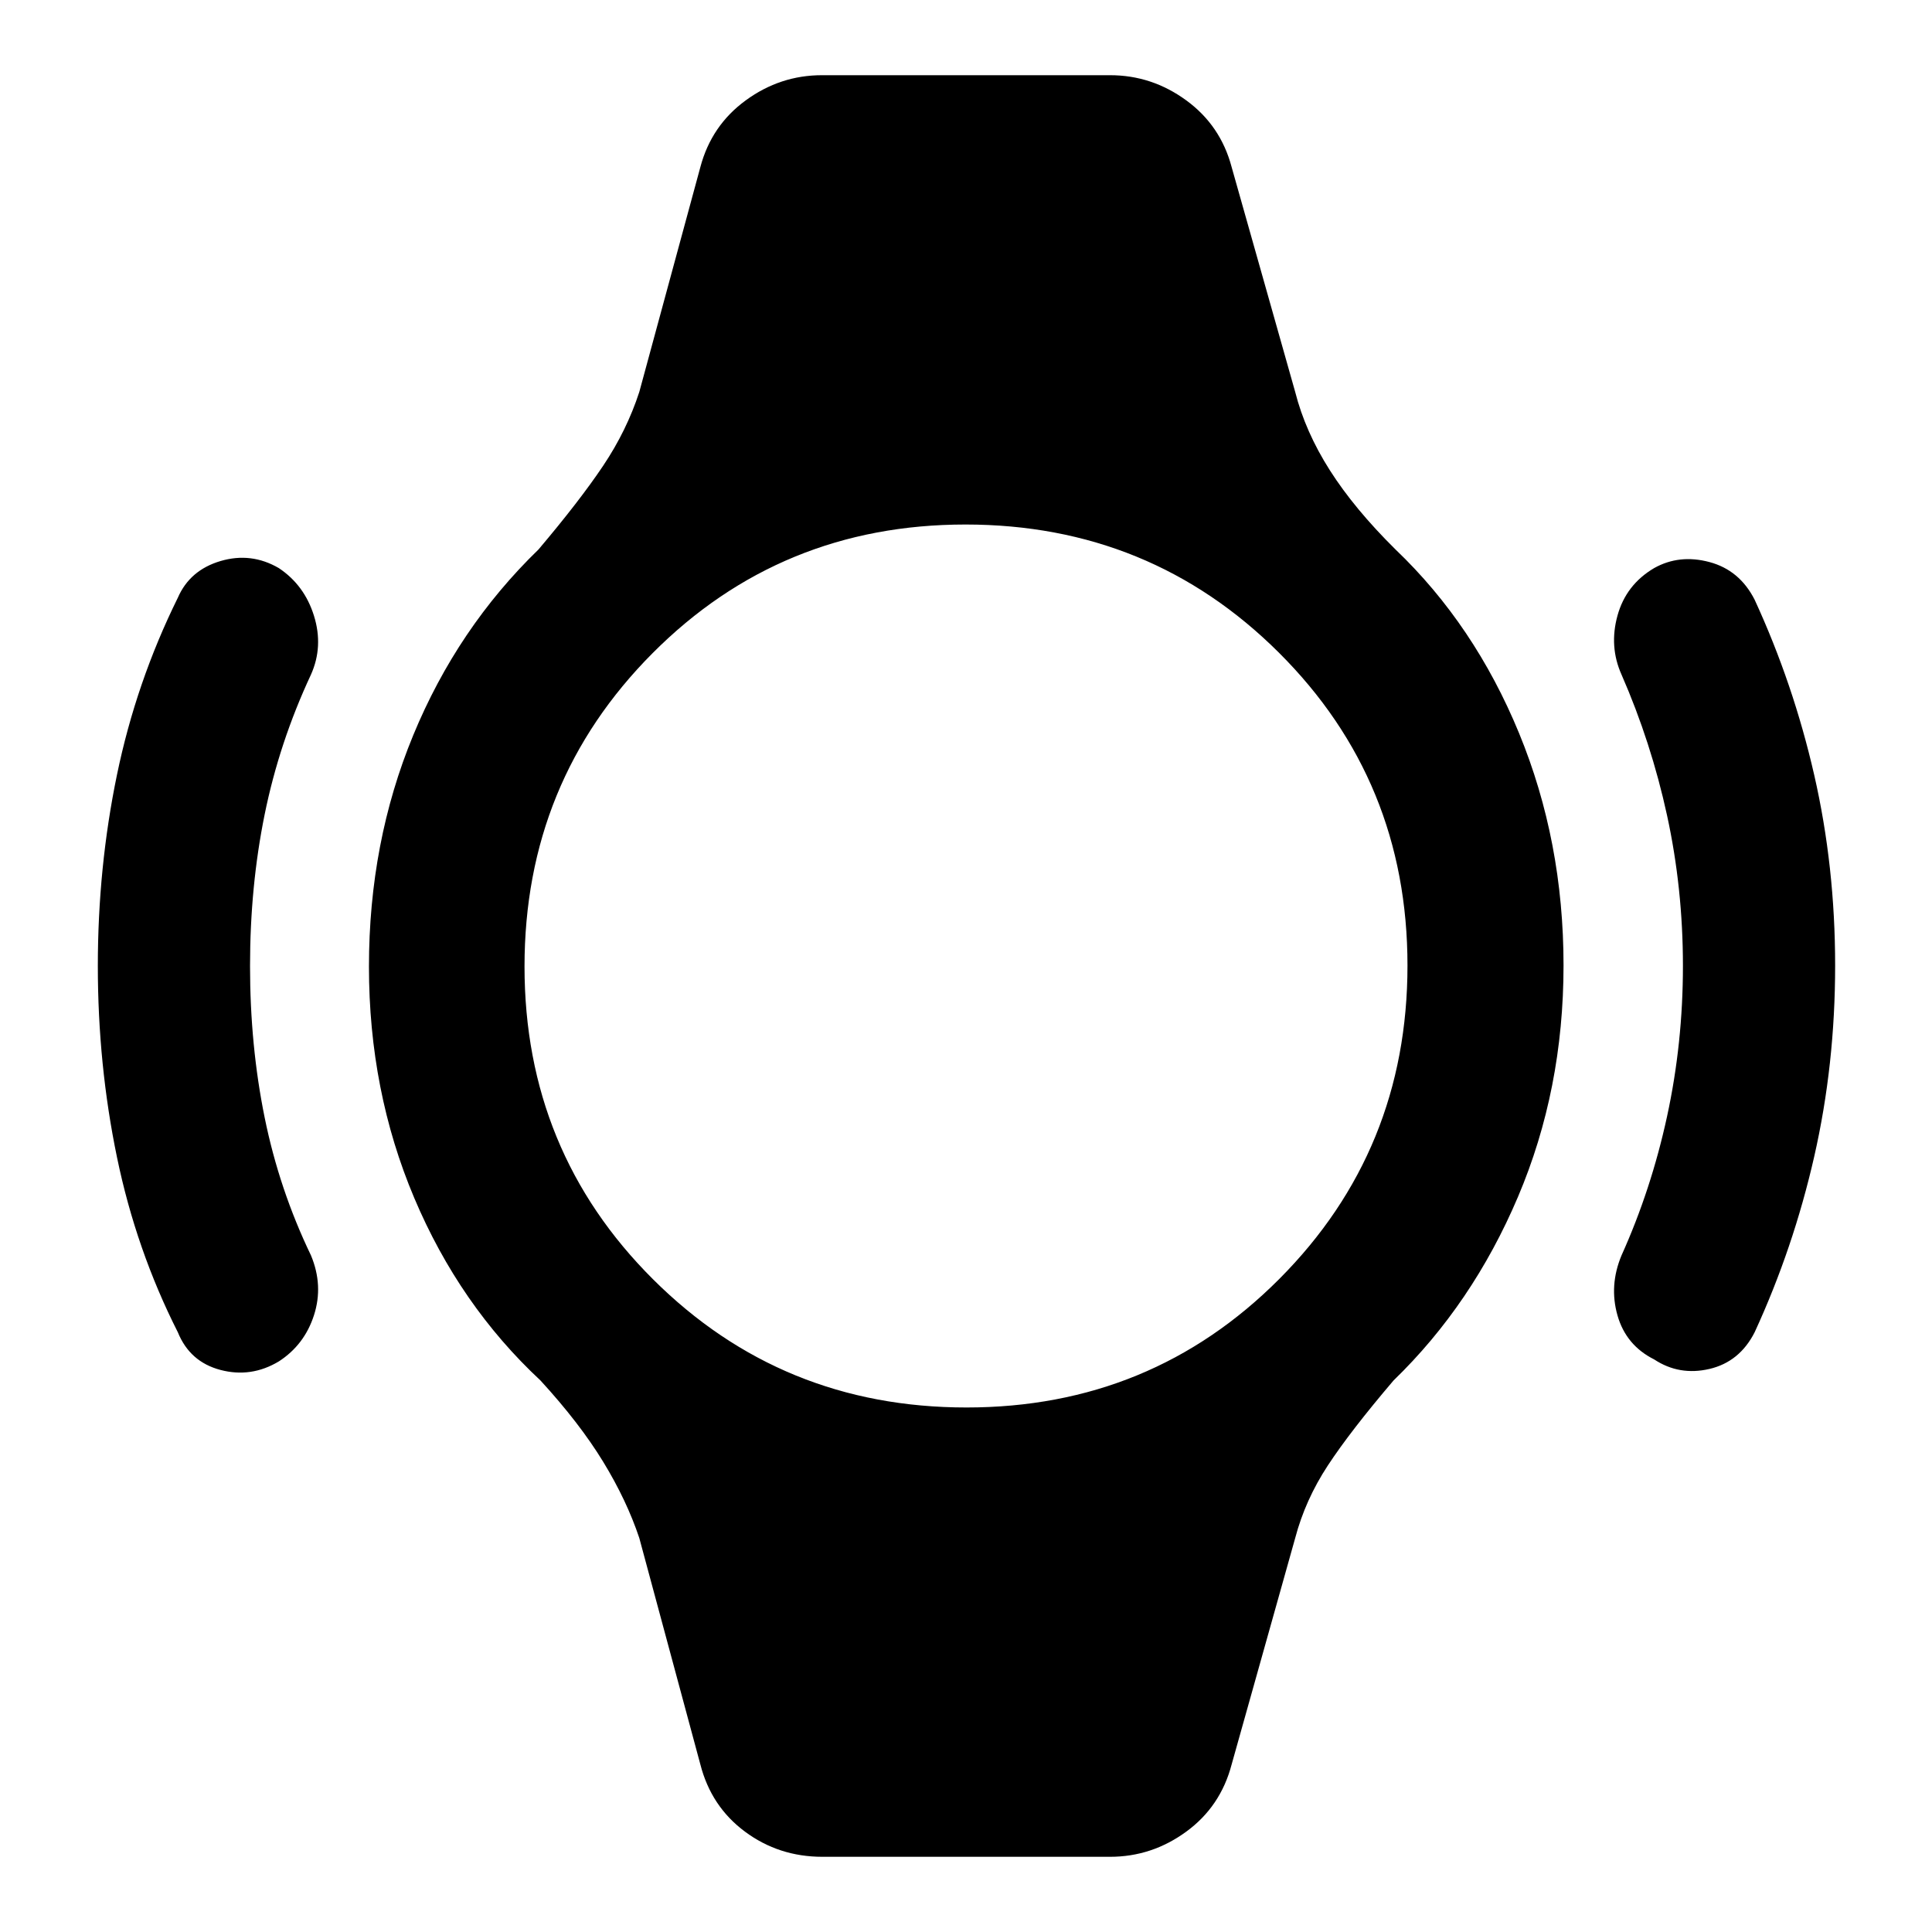 <svg xmlns="http://www.w3.org/2000/svg" height="48" viewBox="0 -960 960 960" width="48"><path d="M48.61-480q0-49 9.51-95t30.25-88q5.97-13.72 21.2-18.22 15.23-4.5 28.97 3.5 12.74 8.48 17.48 23.72 4.74 15.24-1.5 29.2-15.76 33.76-23.02 69.52T124.24-480q0 39.52 7.26 75.28t23.02 68.52q6.24 14.96 1.5 29.7-4.74 14.74-17.48 22.98-13.74 8.24-28.97 4.24-15.23-4-21.2-18.72-20.74-41-30.25-87-9.51-46-9.51-95Zm863.26-.22q0 49.22-10.38 94.84-10.38 45.62-29.62 87.38-7.48 14.72-22.46 18.22-14.98 3.5-27.48-4.74-13.97-7-18.21-21.86t2-29.82q14.76-32.76 22.64-69.1 7.88-36.34 7.88-74.78t-7.88-74.7q-7.88-36.26-22.64-70.02-6.24-13.96-2-29.32t18.21-23.6q12.5-7 27.48-3T871.87-662q19.24 41.76 29.62 87.16 10.38 45.4 10.38 94.62ZM408.63-37.37q-21.62 0-38.44-12.48Q353.37-62.33 348-83.28l-30.33-112.46q-6.24-18.72-17.95-37.91-11.72-19.2-31.15-40.39-40.24-37.48-62.74-90.72t-22.5-114.92q0-61.71 22-114.99 22-53.29 62.24-92.29 20.43-24.15 32.15-41.63 11.71-17.48 17.95-36.67L348-876.96q5.48-20.71 22.58-33.19 17.09-12.48 37.81-12.48h143.22q20.72 0 37.81 12.48 17.1 12.48 22.58 33.19l31.57 111.7q5 19.72 17.21 38.91 12.22 19.2 32.65 39.39 39.24 37.48 61.36 91.22 22.12 53.74 22.12 115.42 0 61.71-22.62 114.99-22.62 53.29-61.86 91.29-21.43 25.15-32.65 42.25-11.21 17.09-16.21 36.05L612-83.28q-5.48 20.95-22.58 33.43-17.09 12.48-37.81 12.48H408.63Zm71.61-223.26q91.8 0 155.47-63.9 63.66-63.91 63.66-155.71 0-91.8-63.9-155.47-63.91-63.66-155.71-63.66-91.8 0-155.47 63.9-63.66 63.91-63.66 155.71 0 91.8 63.9 155.47 63.91 63.66 155.71 63.66Z"/></svg>